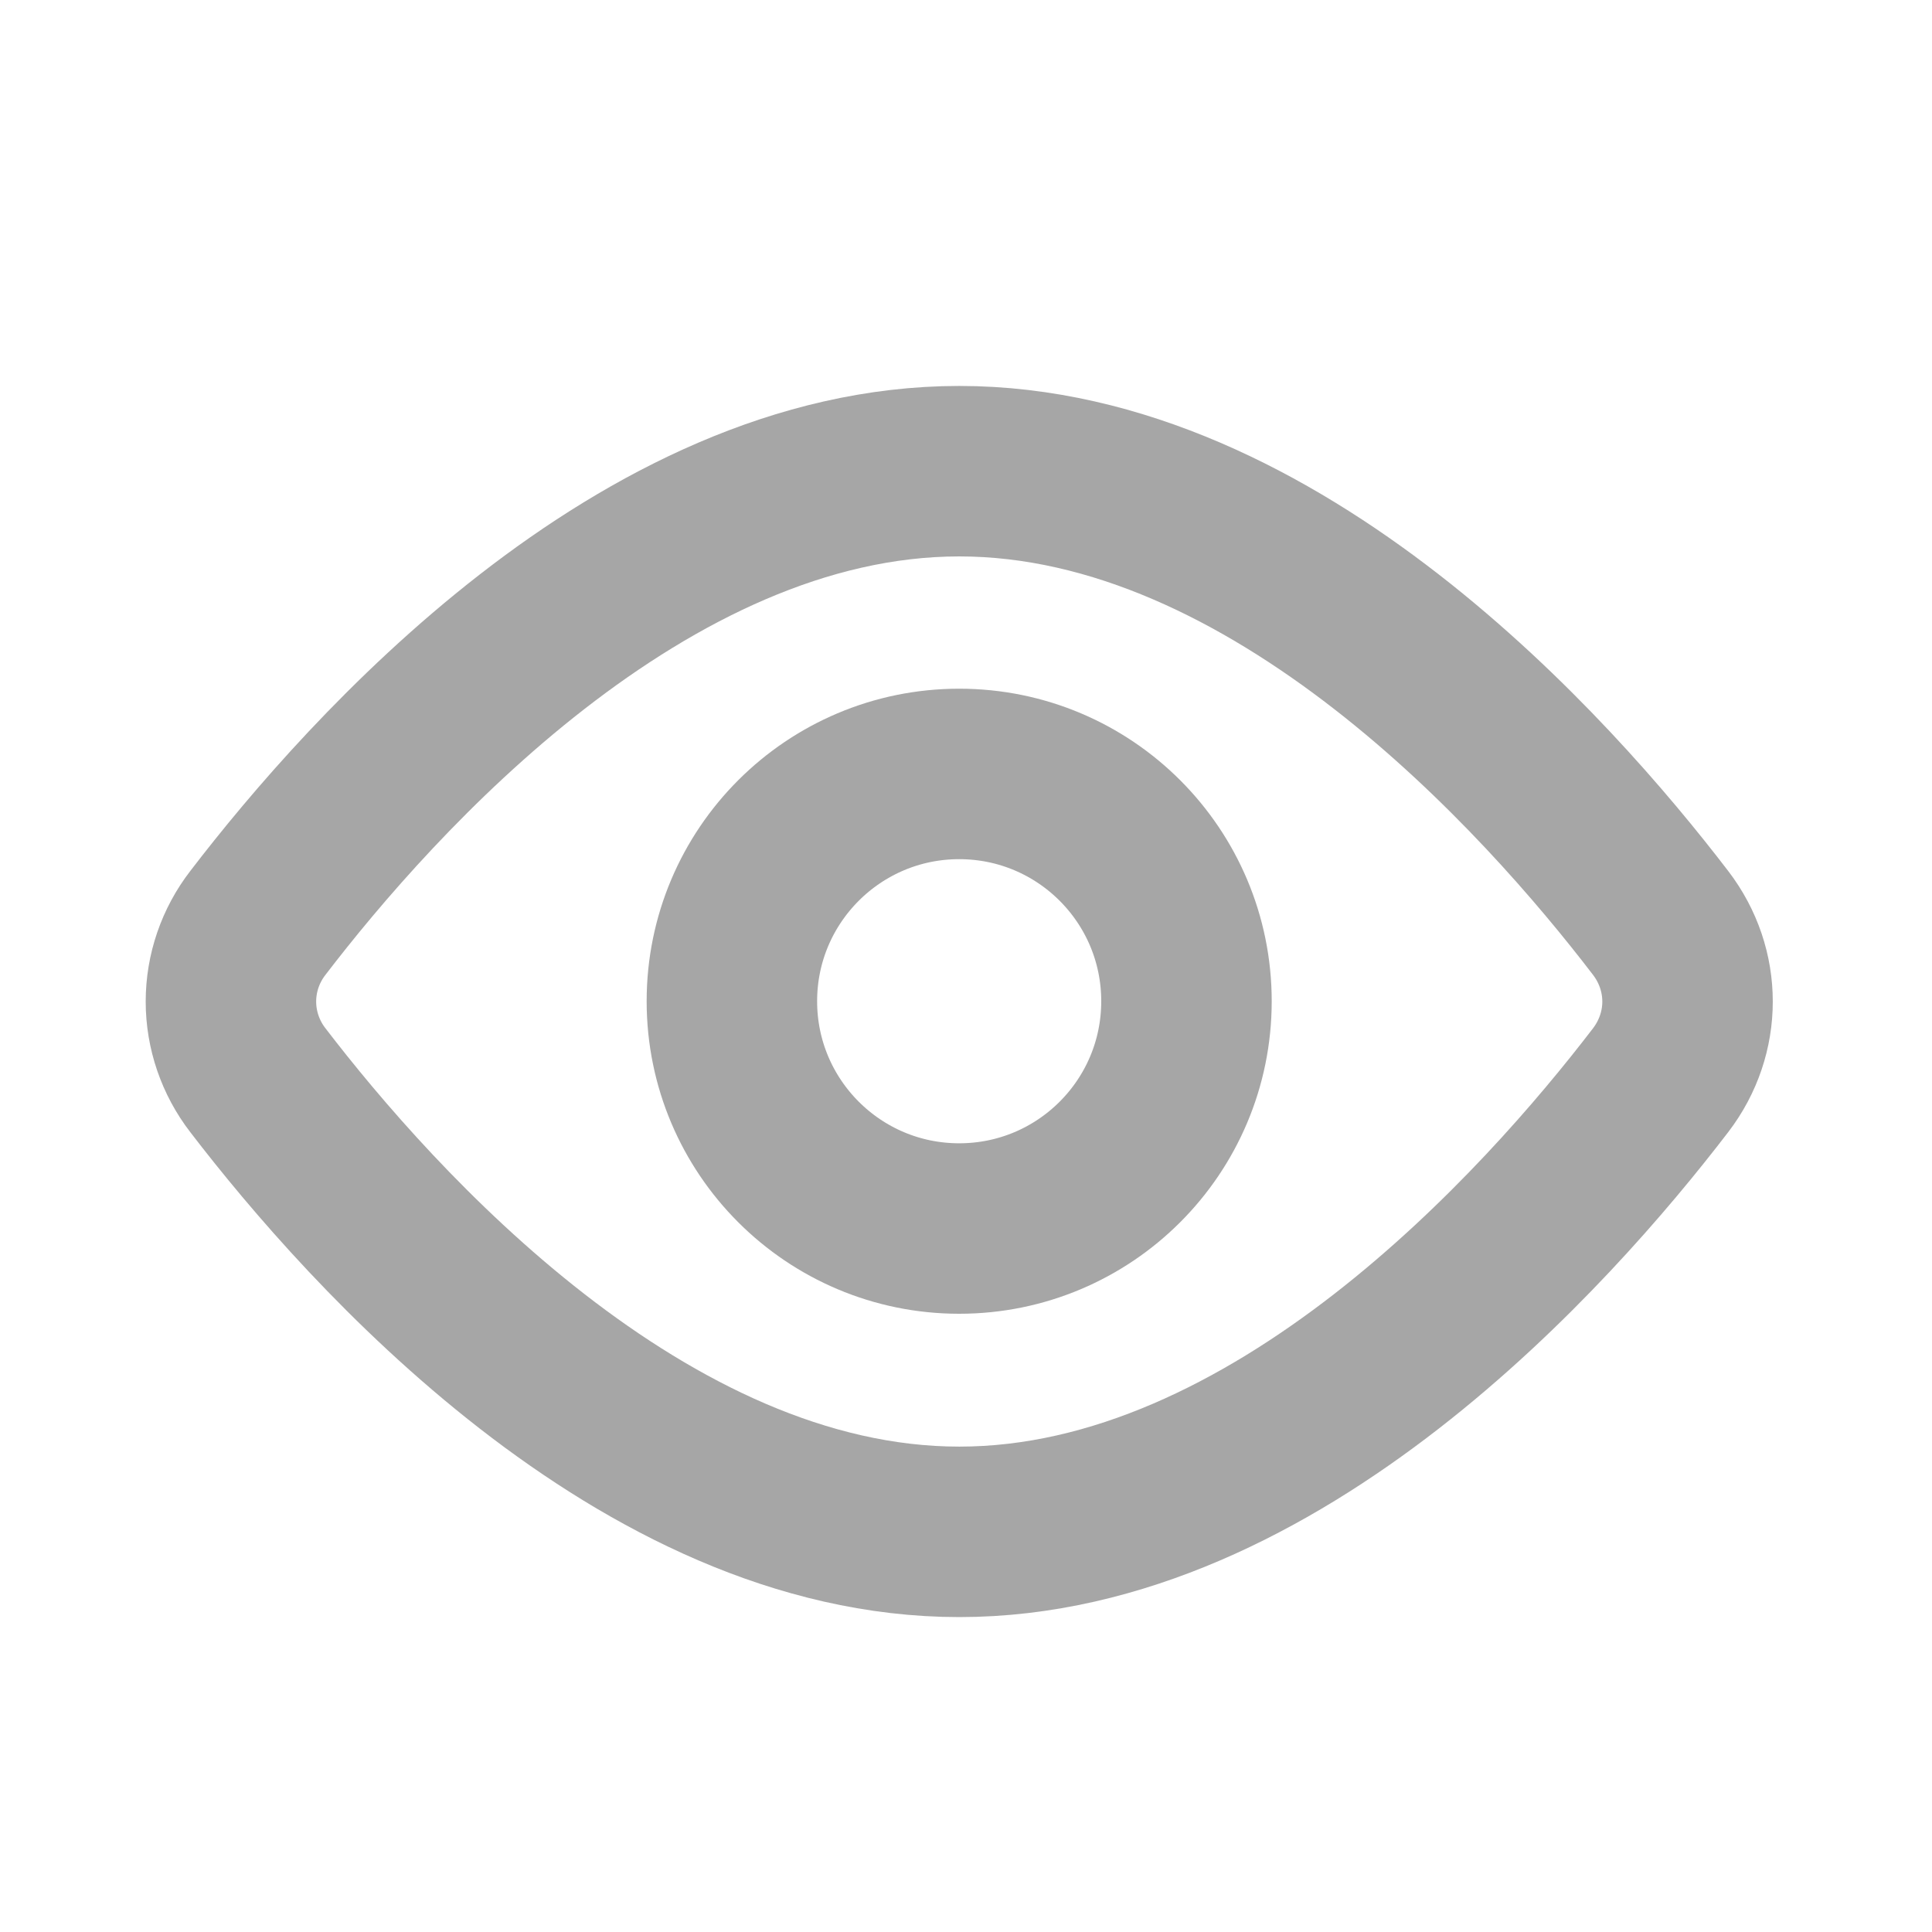 <svg width="17" height="17" viewBox="0 0 17 17" fill="none" xmlns="http://www.w3.org/2000/svg">
<path d="M14.612 8.121C14.928 8.534 14.928 9.092 14.612 9.505C13.617 10.804 11.229 13.479 8.441 13.479C5.653 13.479 3.265 10.804 2.269 9.505C2.116 9.307 2.032 9.063 2.032 8.813C2.032 8.562 2.116 8.319 2.269 8.121C3.265 6.821 5.653 4.146 8.441 4.146C11.229 4.146 13.617 6.821 14.612 8.121Z" stroke="black" stroke-opacity="0.35" stroke-width="1.5" stroke-linecap="round" stroke-linejoin="round"/>
<path d="M8.44 10.81C9.545 10.81 10.44 9.915 10.44 8.81C10.44 7.705 9.545 6.81 8.44 6.81C7.336 6.81 6.44 7.705 6.44 8.81C6.44 9.915 7.336 10.81 8.44 10.81Z" stroke="black" stroke-opacity="0.35" stroke-width="1.5" stroke-linecap="round" stroke-linejoin="round"/>
</svg>

